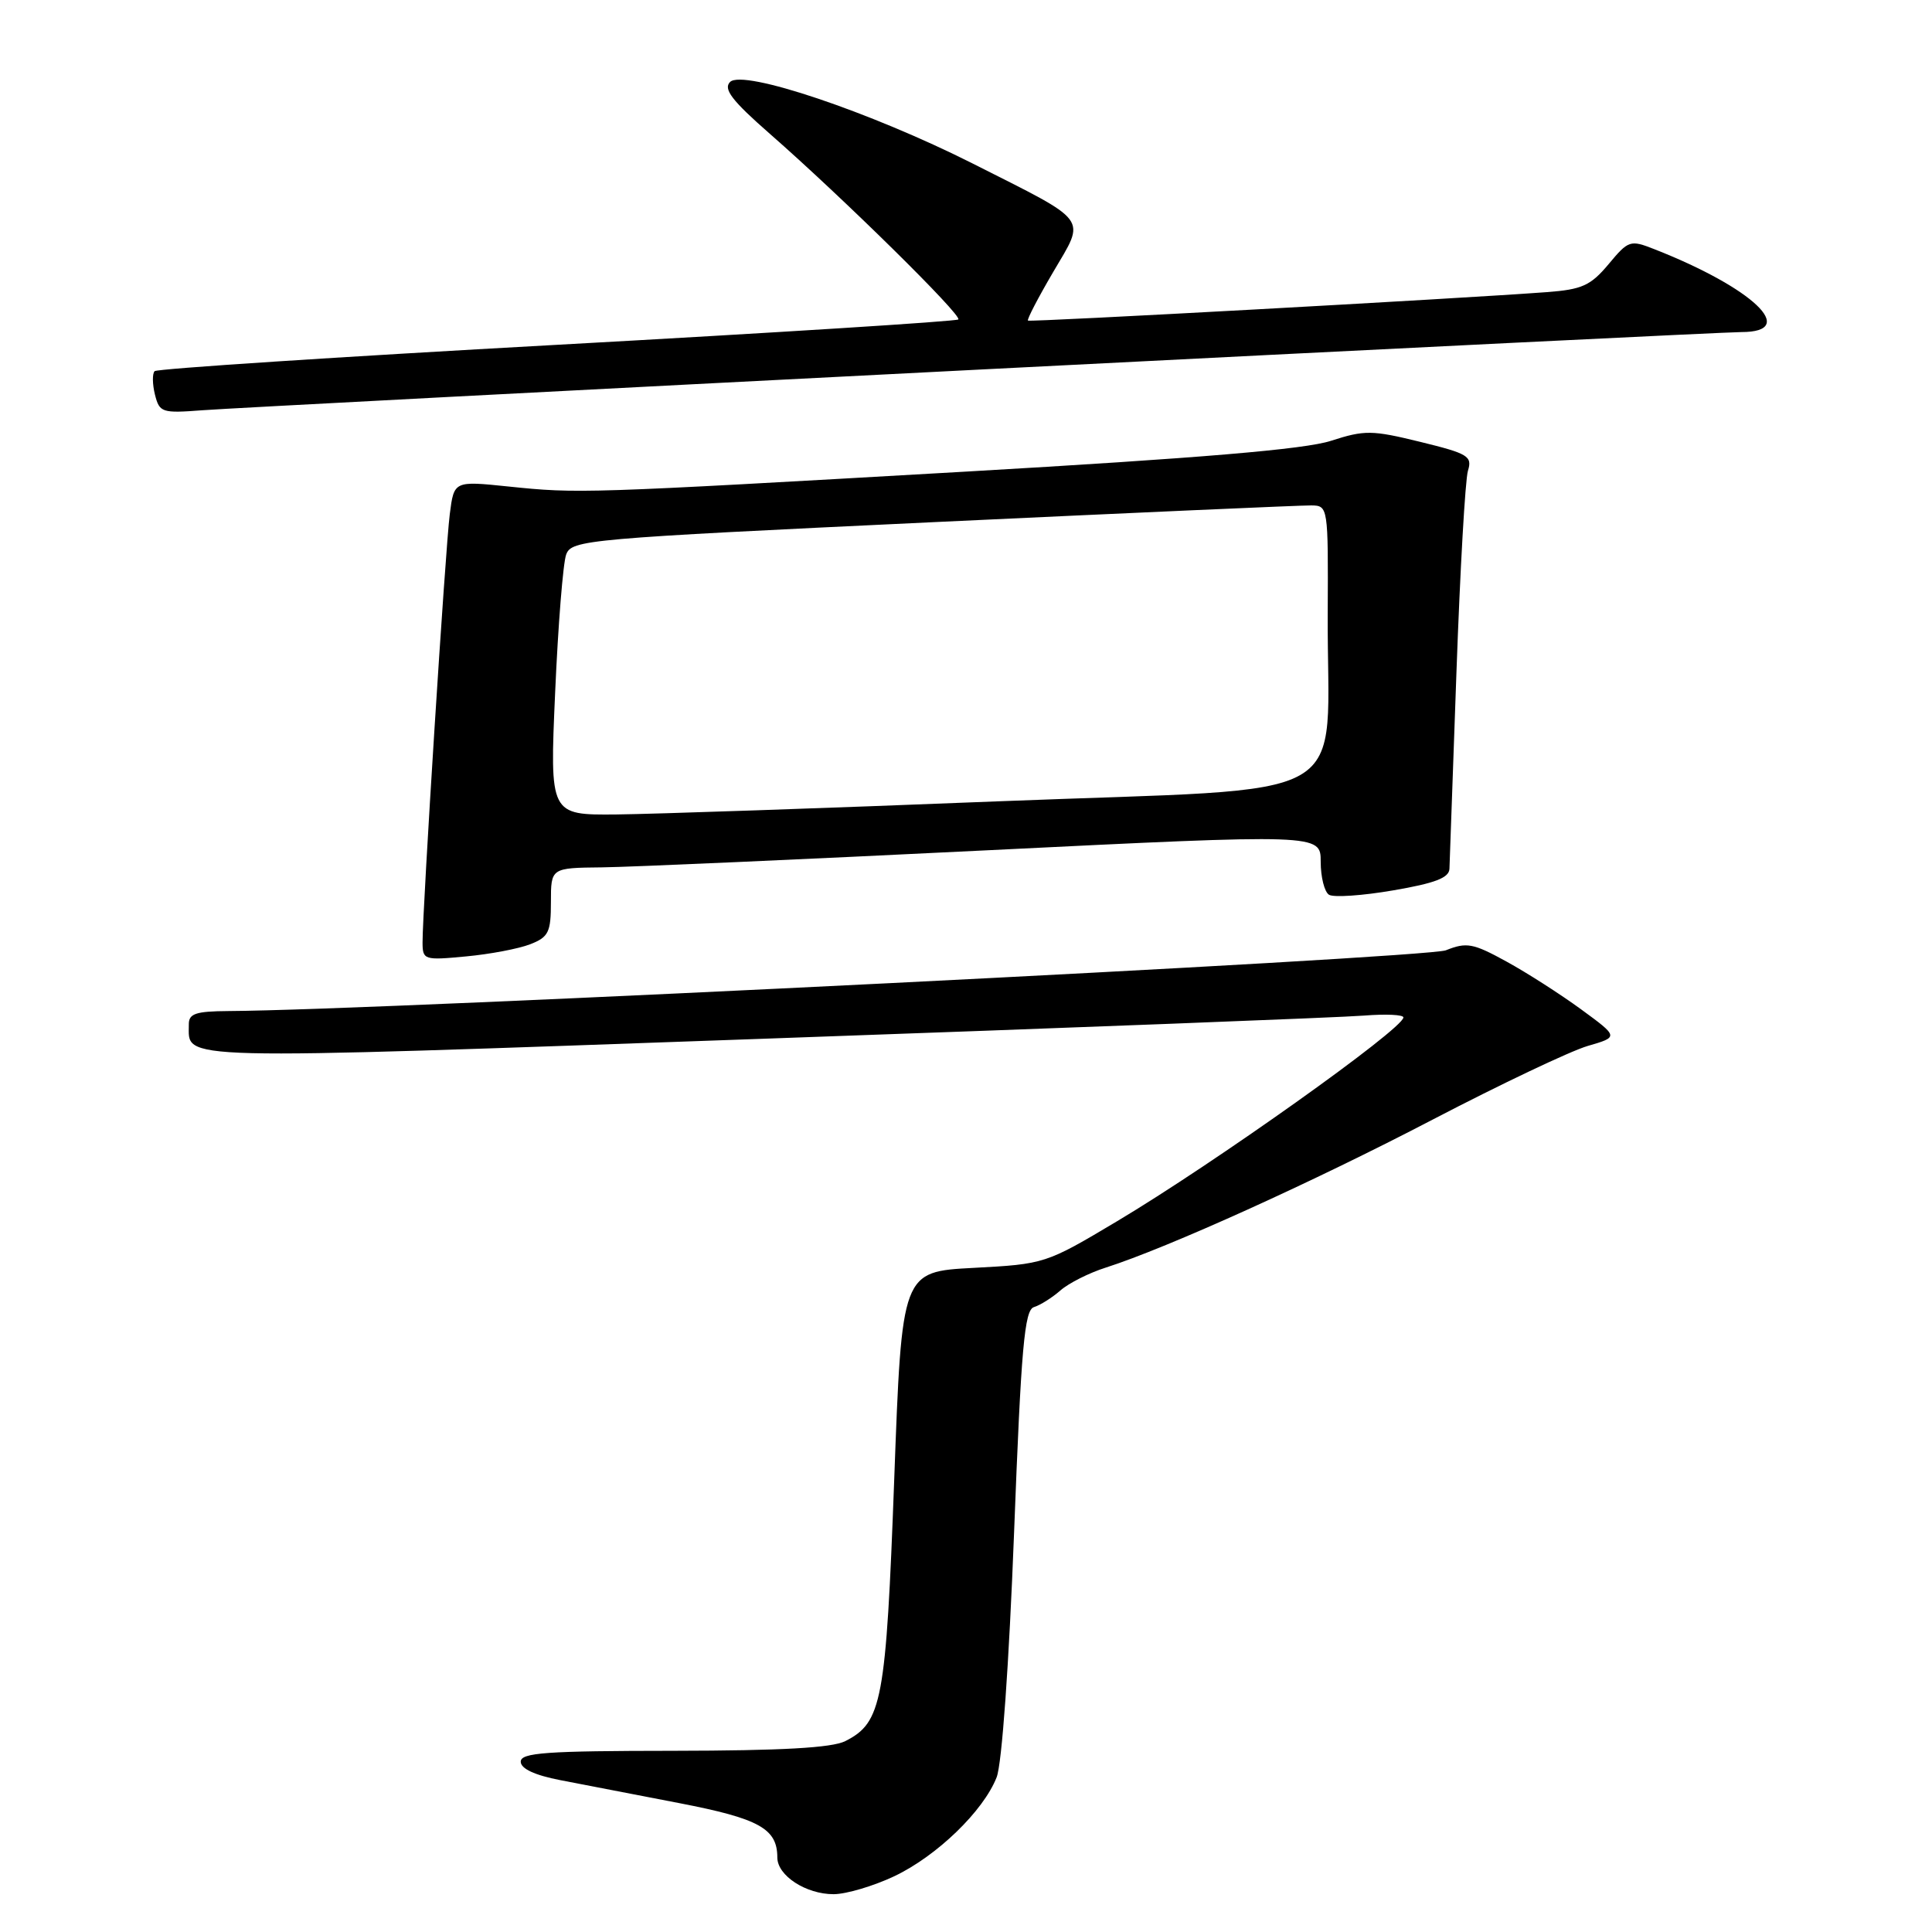 <?xml version="1.0" encoding="UTF-8" standalone="no"?>
<!DOCTYPE svg PUBLIC "-//W3C//DTD SVG 1.1//EN" "http://www.w3.org/Graphics/SVG/1.1/DTD/svg11.dtd" >
<svg xmlns="http://www.w3.org/2000/svg" xmlns:xlink="http://www.w3.org/1999/xlink" version="1.1" viewBox="0 0 256 256">
 <g >
 <path fill="currentColor"
d=" M 118.50 248.61 C 124.14 245.93 130.30 239.98 132.06 235.50 C 132.76 233.72 133.70 220.50 134.37 203.08 C 135.31 178.48 135.75 173.59 137.00 173.20 C 137.82 172.95 139.40 171.96 140.50 171.00 C 141.60 170.03 144.30 168.67 146.50 167.97 C 154.70 165.35 174.01 156.61 189.86 148.34 C 198.86 143.65 208.09 139.27 210.36 138.60 C 214.50 137.40 214.50 137.40 209.50 133.74 C 206.75 131.73 202.29 128.87 199.58 127.39 C 195.19 124.98 194.33 124.82 191.58 125.92 C 188.97 126.95 50.59 133.86 30.25 133.97 C 25.92 134.00 25.00 134.31 25.02 135.75 C 25.06 140.54 21.84 140.46 101.15 137.64 C 142.04 136.19 177.86 134.81 180.75 134.57 C 183.64 134.34 185.98 134.45 185.96 134.82 C 185.87 136.37 160.87 154.16 148.00 161.83 C 138.58 167.45 138.42 167.50 129.00 168.00 C 119.50 168.50 119.50 168.50 118.49 196.00 C 117.40 225.48 116.88 228.24 112.00 230.71 C 110.23 231.60 103.56 231.97 89.25 231.99 C 72.37 232.00 69.00 232.24 69.00 233.43 C 69.00 234.36 70.84 235.22 74.25 235.88 C 77.14 236.44 84.22 237.81 89.99 238.92 C 100.60 240.97 103.00 242.30 103.00 246.13 C 103.00 248.53 106.80 251.00 110.47 250.99 C 112.14 250.98 115.75 249.91 118.50 248.61 Z  M 70.25 125.12 C 72.69 124.17 73.00 123.53 73.00 119.52 C 73.00 115.00 73.00 115.00 79.75 114.93 C 83.46 114.89 106.41 113.87 130.75 112.67 C 175.00 110.49 175.00 110.49 175.00 114.19 C 175.00 116.22 175.50 118.19 176.10 118.56 C 176.71 118.94 180.54 118.68 184.60 117.98 C 190.15 117.03 192.02 116.32 192.06 115.11 C 192.10 114.22 192.52 102.47 192.99 89.00 C 193.47 75.53 194.15 63.55 194.51 62.38 C 195.11 60.45 194.53 60.10 188.19 58.55 C 181.78 56.98 180.83 56.97 176.36 58.41 C 172.89 59.54 159.03 60.70 128.00 62.49 C 77.02 65.41 76.64 65.42 67.33 64.46 C 60.16 63.72 60.16 63.72 59.60 68.11 C 59.02 72.57 55.98 120.51 55.99 124.89 C 56.00 127.19 56.20 127.26 61.75 126.73 C 64.91 126.44 68.74 125.71 70.25 125.12 Z  M 130.00 48.96 C 183.62 46.23 228.96 44.00 230.75 44.00 C 238.44 44.00 232.28 38.15 219.19 33.01 C 216.01 31.76 215.78 31.84 213.14 35.01 C 210.76 37.85 209.63 38.36 204.94 38.71 C 193.31 39.58 136.48 42.70 136.21 42.48 C 136.05 42.35 137.55 39.46 139.55 36.05 C 143.88 28.66 144.57 29.59 128.89 21.67 C 115.32 14.83 98.45 9.15 96.74 10.86 C 95.81 11.79 96.97 13.32 102.02 17.74 C 111.65 26.17 127.53 41.81 126.98 42.33 C 126.71 42.58 102.78 44.09 73.79 45.69 C 44.79 47.29 20.81 48.86 20.49 49.18 C 20.17 49.50 20.19 50.90 20.53 52.28 C 21.13 54.67 21.45 54.77 26.83 54.36 C 29.95 54.12 76.38 51.69 130.00 48.96 Z  M 73.56 91.75 C 73.95 82.81 74.61 74.59 75.02 73.48 C 75.75 71.53 77.57 71.37 123.64 69.19 C 149.96 67.95 172.51 66.95 173.75 66.97 C 175.98 67.00 176.00 67.13 175.93 81.25 C 175.79 107.14 180.84 104.25 132.50 106.17 C 109.40 107.09 86.53 107.87 81.67 107.92 C 72.84 108.00 72.84 108.00 73.56 91.75 Z "/>
</g>
</svg>